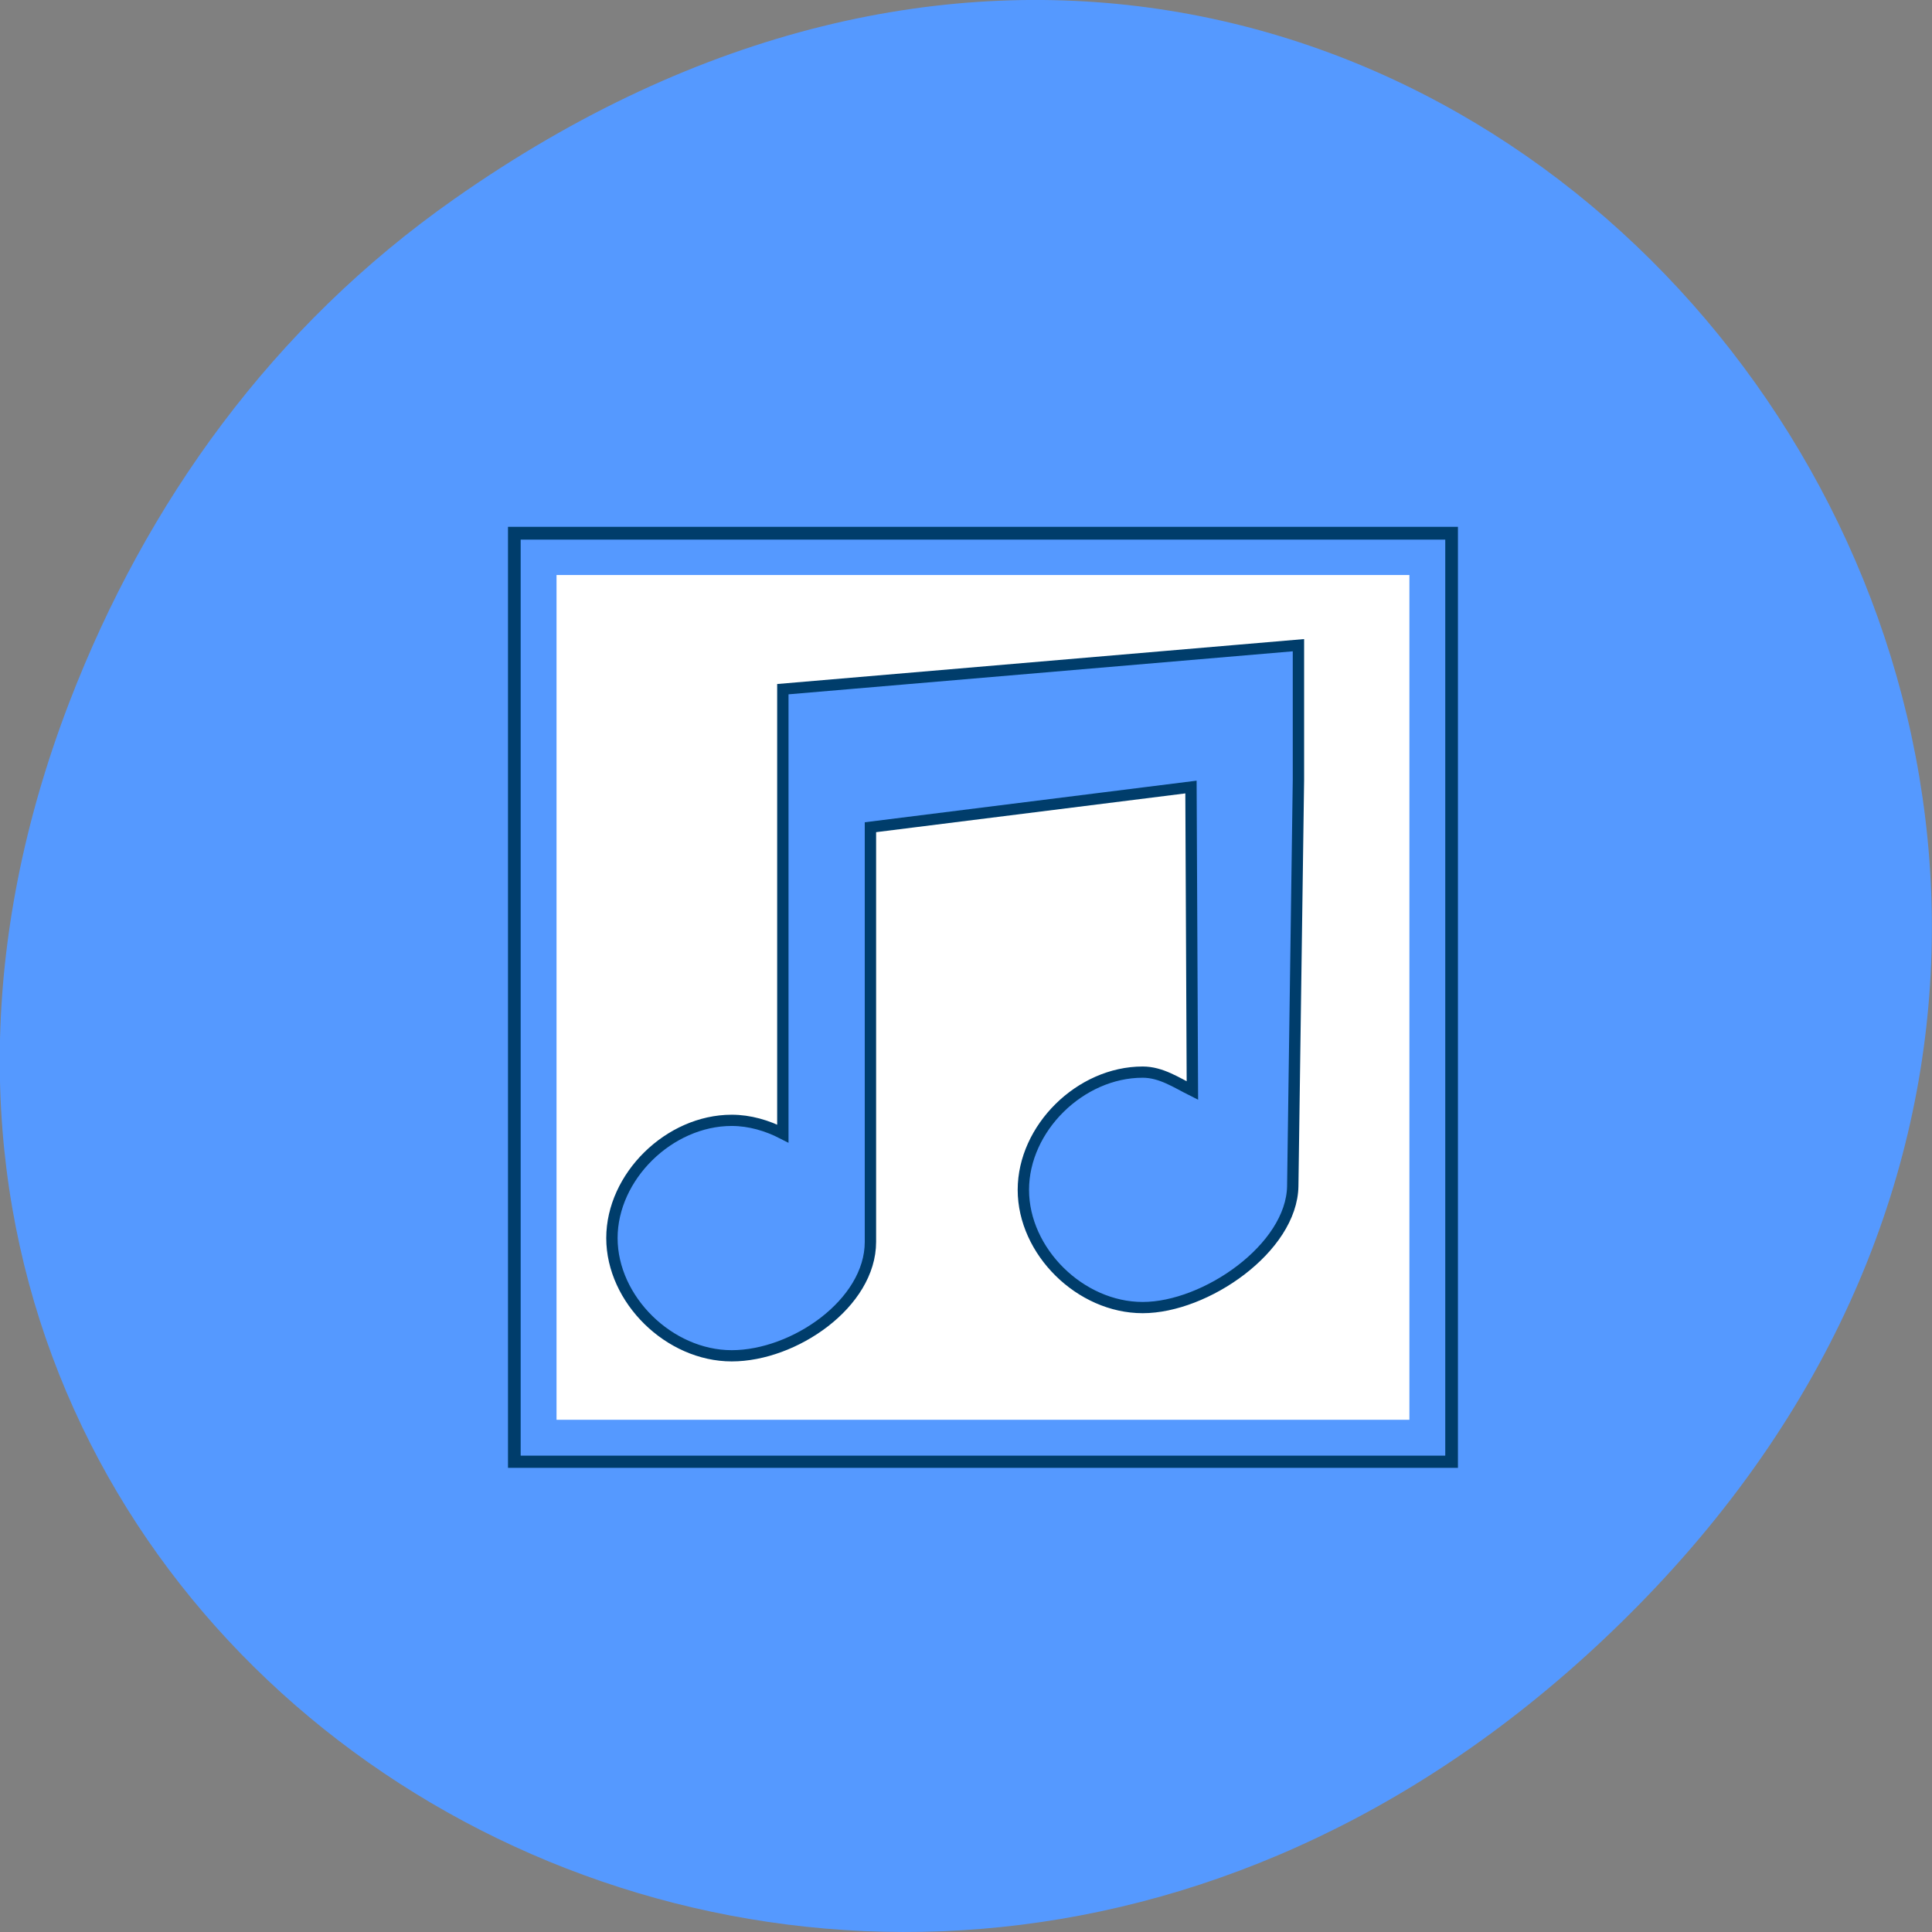 
<svg xmlns="http://www.w3.org/2000/svg" xmlns:xlink="http://www.w3.org/1999/xlink" width="16px" height="16px" viewBox="0 0 16 16" version="1.1">
<rect x="0" y="0" width="16" height="16" fill="#808080" stroke="none"/>
<g id="surface1">
<path style=" stroke:none;fill-rule:nonzero;fill:rgb(33.333%,60%,100%);fill-opacity:1;" d="M 3.762 1.648 C 11.945 -4.105 20.234 6.52 13.566 13.297 C 7.285 19.684 -2.477 13.762 0.574 5.816 C 1.211 4.16 2.258 2.703 3.762 1.648 Z M 3.762 1.648 "/>
<path style=" stroke:none;fill-rule:nonzero;fill:rgb(0%,23.922%,41.961%);fill-opacity:1;" d="M 4.207 4.363 L 12.074 4.363 L 12.074 12.156 L 4.207 12.156 Z M 4.207 4.363 "/>
<path style=" stroke:none;fill-rule:nonzero;fill:rgb(33.333%,60%,100%);fill-opacity:1;" d="M 4.312 4.469 L 11.969 4.469 L 11.969 12.055 L 4.312 12.055 Z M 4.312 4.469 "/>
<path style=" stroke:none;fill-rule:nonzero;fill:rgb(100%,100%,100%);fill-opacity:1;" d="M 4.609 4.762 L 11.672 4.762 L 11.672 11.758 L 4.609 11.758 Z M 4.609 4.762 "/>
<path style="fill-rule:evenodd;fill:rgb(33.333%,60%,100%);fill-opacity:1;stroke-width:1;stroke-linecap:butt;stroke-linejoin:miter;stroke:rgb(0%,23.922%,41.961%);stroke-opacity:1;stroke-miterlimit:4;" d="M 29.289 20.961 L 29.289 60.536 C 27.913 59.821 26.369 59.357 24.784 59.357 C 19.278 59.357 14.231 64.368 14.231 69.841 C 14.231 75.314 19.278 80.324 24.784 80.324 C 30.29 80.324 37.006 75.651 37.006 70.178 L 37.006 33.254 L 65.246 29.676 L 65.371 56.705 C 63.952 55.989 62.618 55.063 60.991 55.063 C 55.485 55.063 50.479 60.073 50.479 65.546 C 50.479 71.02 55.485 76.03 60.991 76.03 C 66.539 76.03 74.13 70.725 74.214 65.21 L 74.714 29.044 L 74.714 17.045 Z M 29.289 20.961 " transform="matrix(0.094,0,0,0.093,3.73,3.758)"/>
</g>
</svg>
